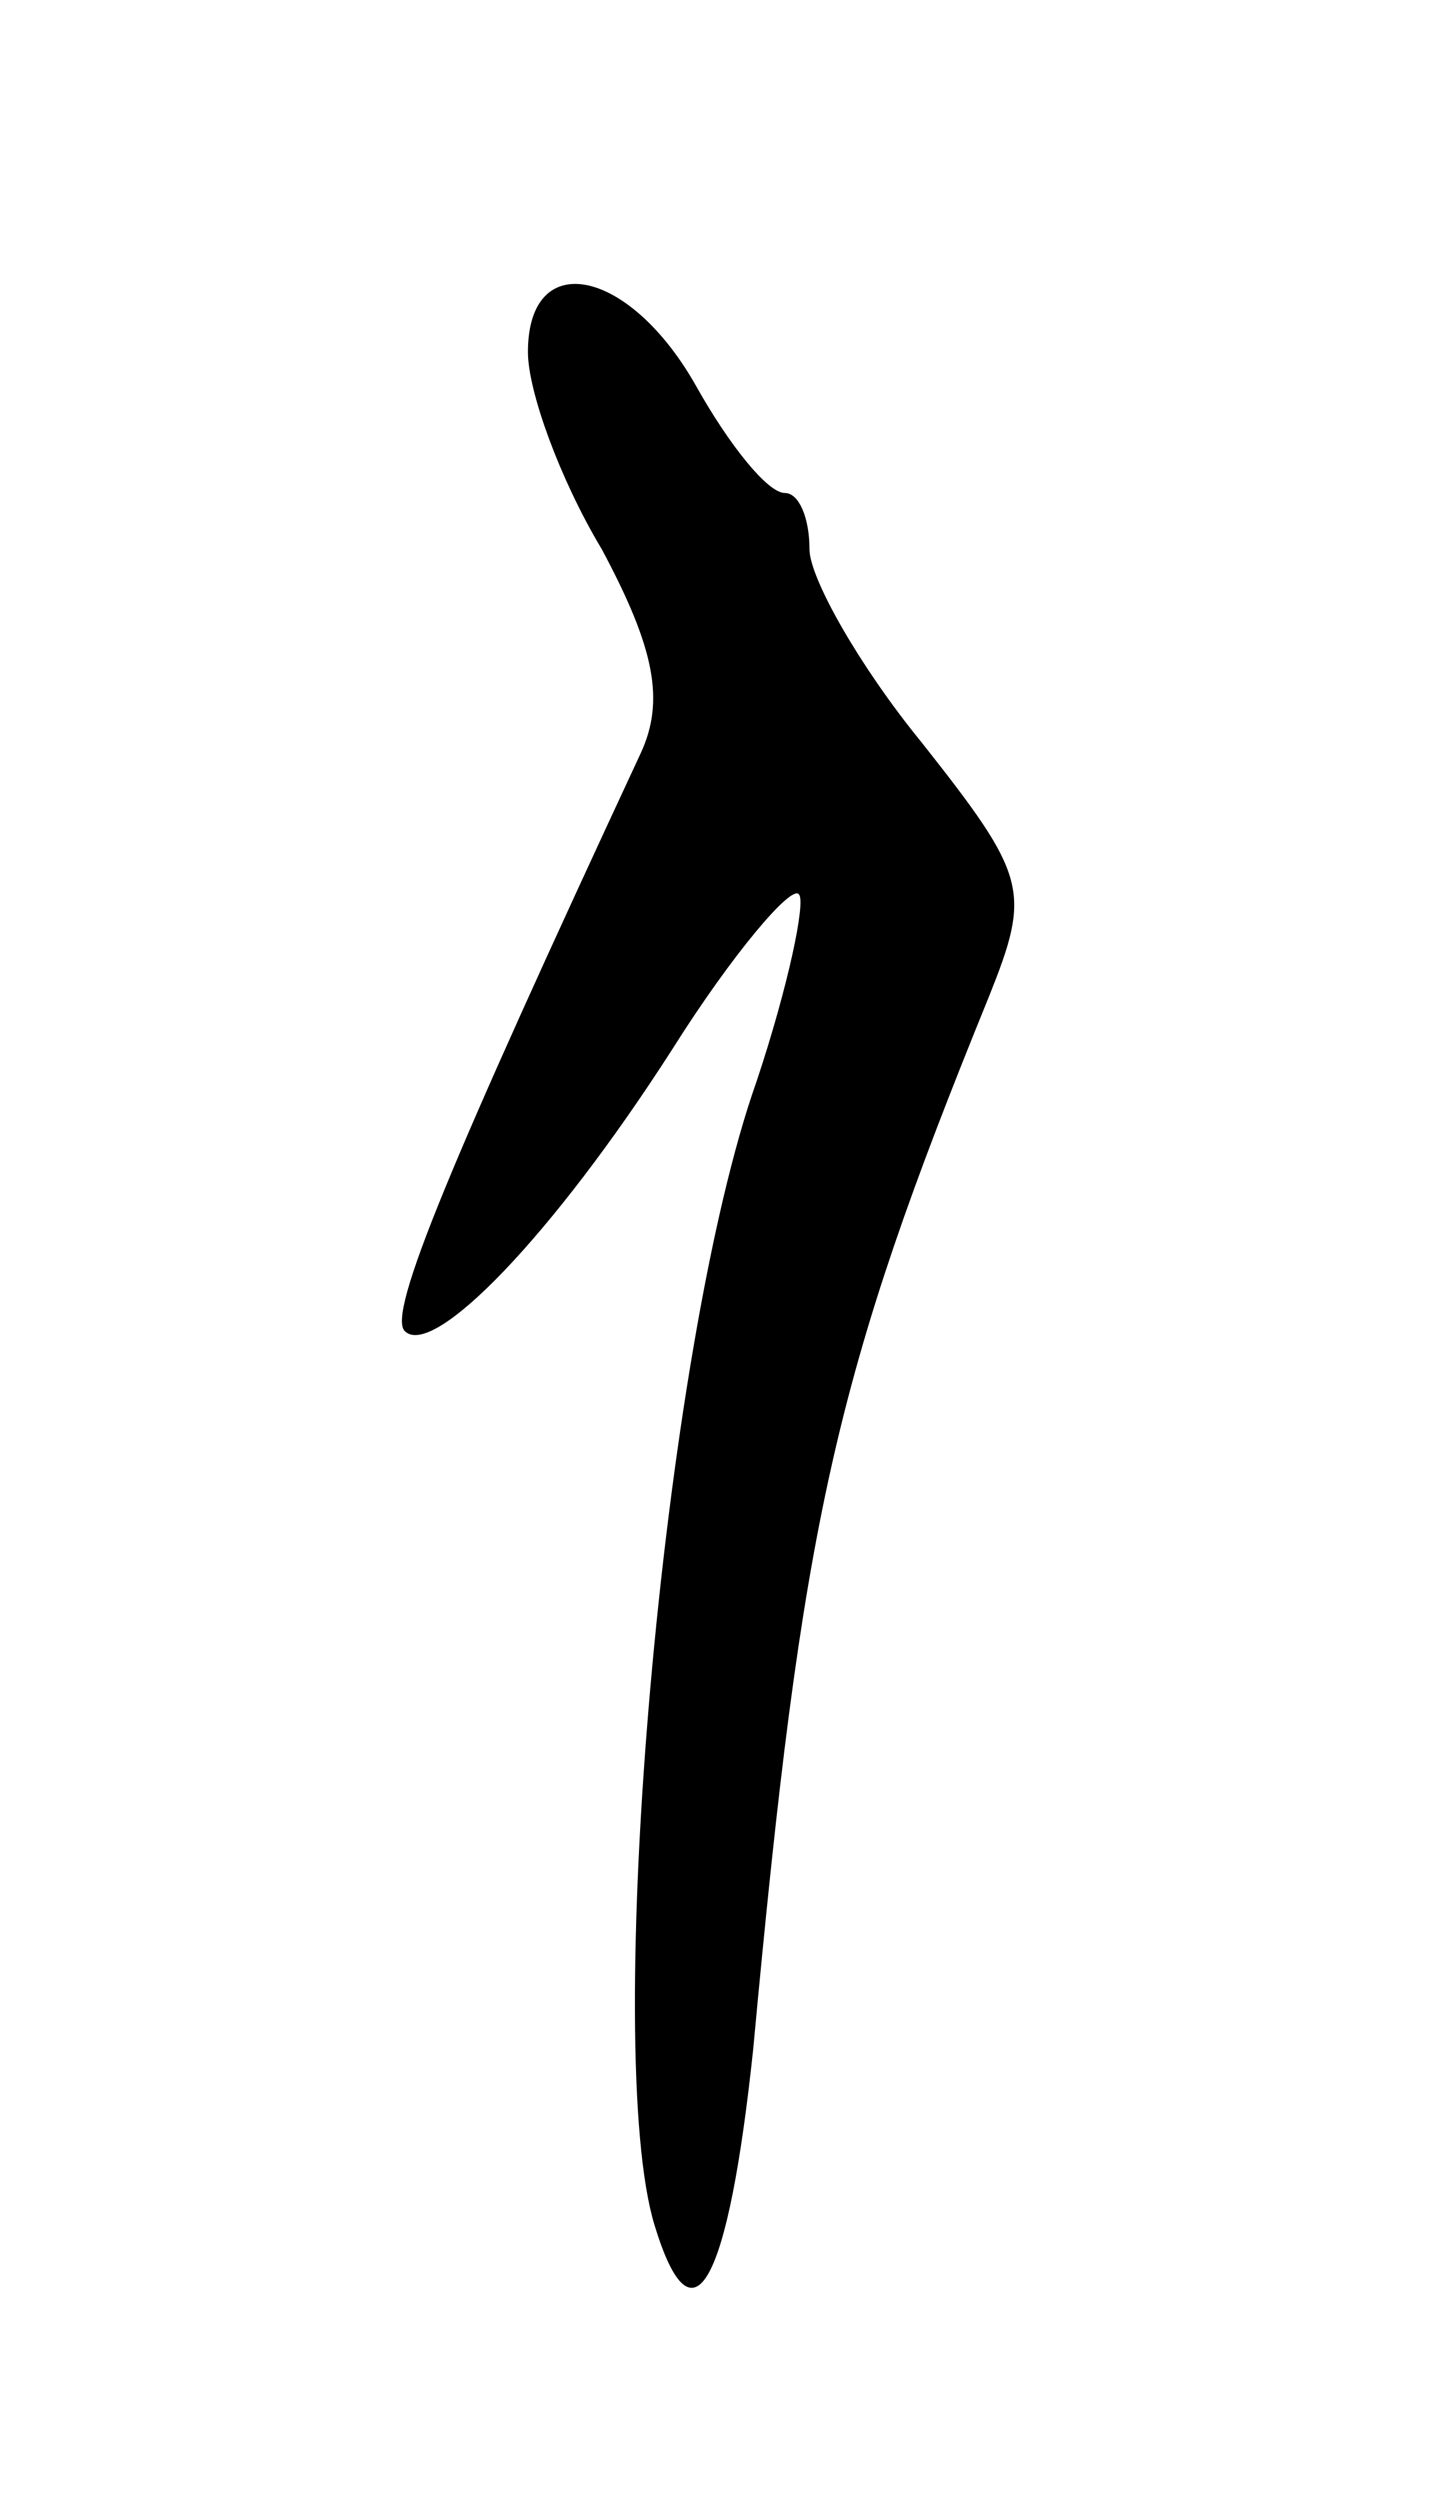 <svg version="1.0" xmlns="http://www.w3.org/2000/svg"
 width="41pt" height="71pt" viewBox="0 0 41 71"
 preserveAspectRatio="xMidYMid meet">
<g transform="translate(0,71) scale(0.1,-0.1)"
fill="#000000" stroke="none">
<path d="M150 610 c0 -11 9 -36 21 -56 15 -28 18 -43 11 -58 -54 -116 -72
-159 -67 -164 8 -8 42 27 76 80 17 27 34 47 36 44 2 -2 -3 -26 -12 -53 -27
-76 -44 -276 -29 -325 11 -36 21 -16 28 50 14 151 23 191 67 299 12 30 11 34
-19 72 -18 22 -32 47 -32 55 0 9 -3 16 -7 16 -5 0 -16 14 -25 30 -19 34 -48
40 -48 10z"/>
</g>
</svg>
